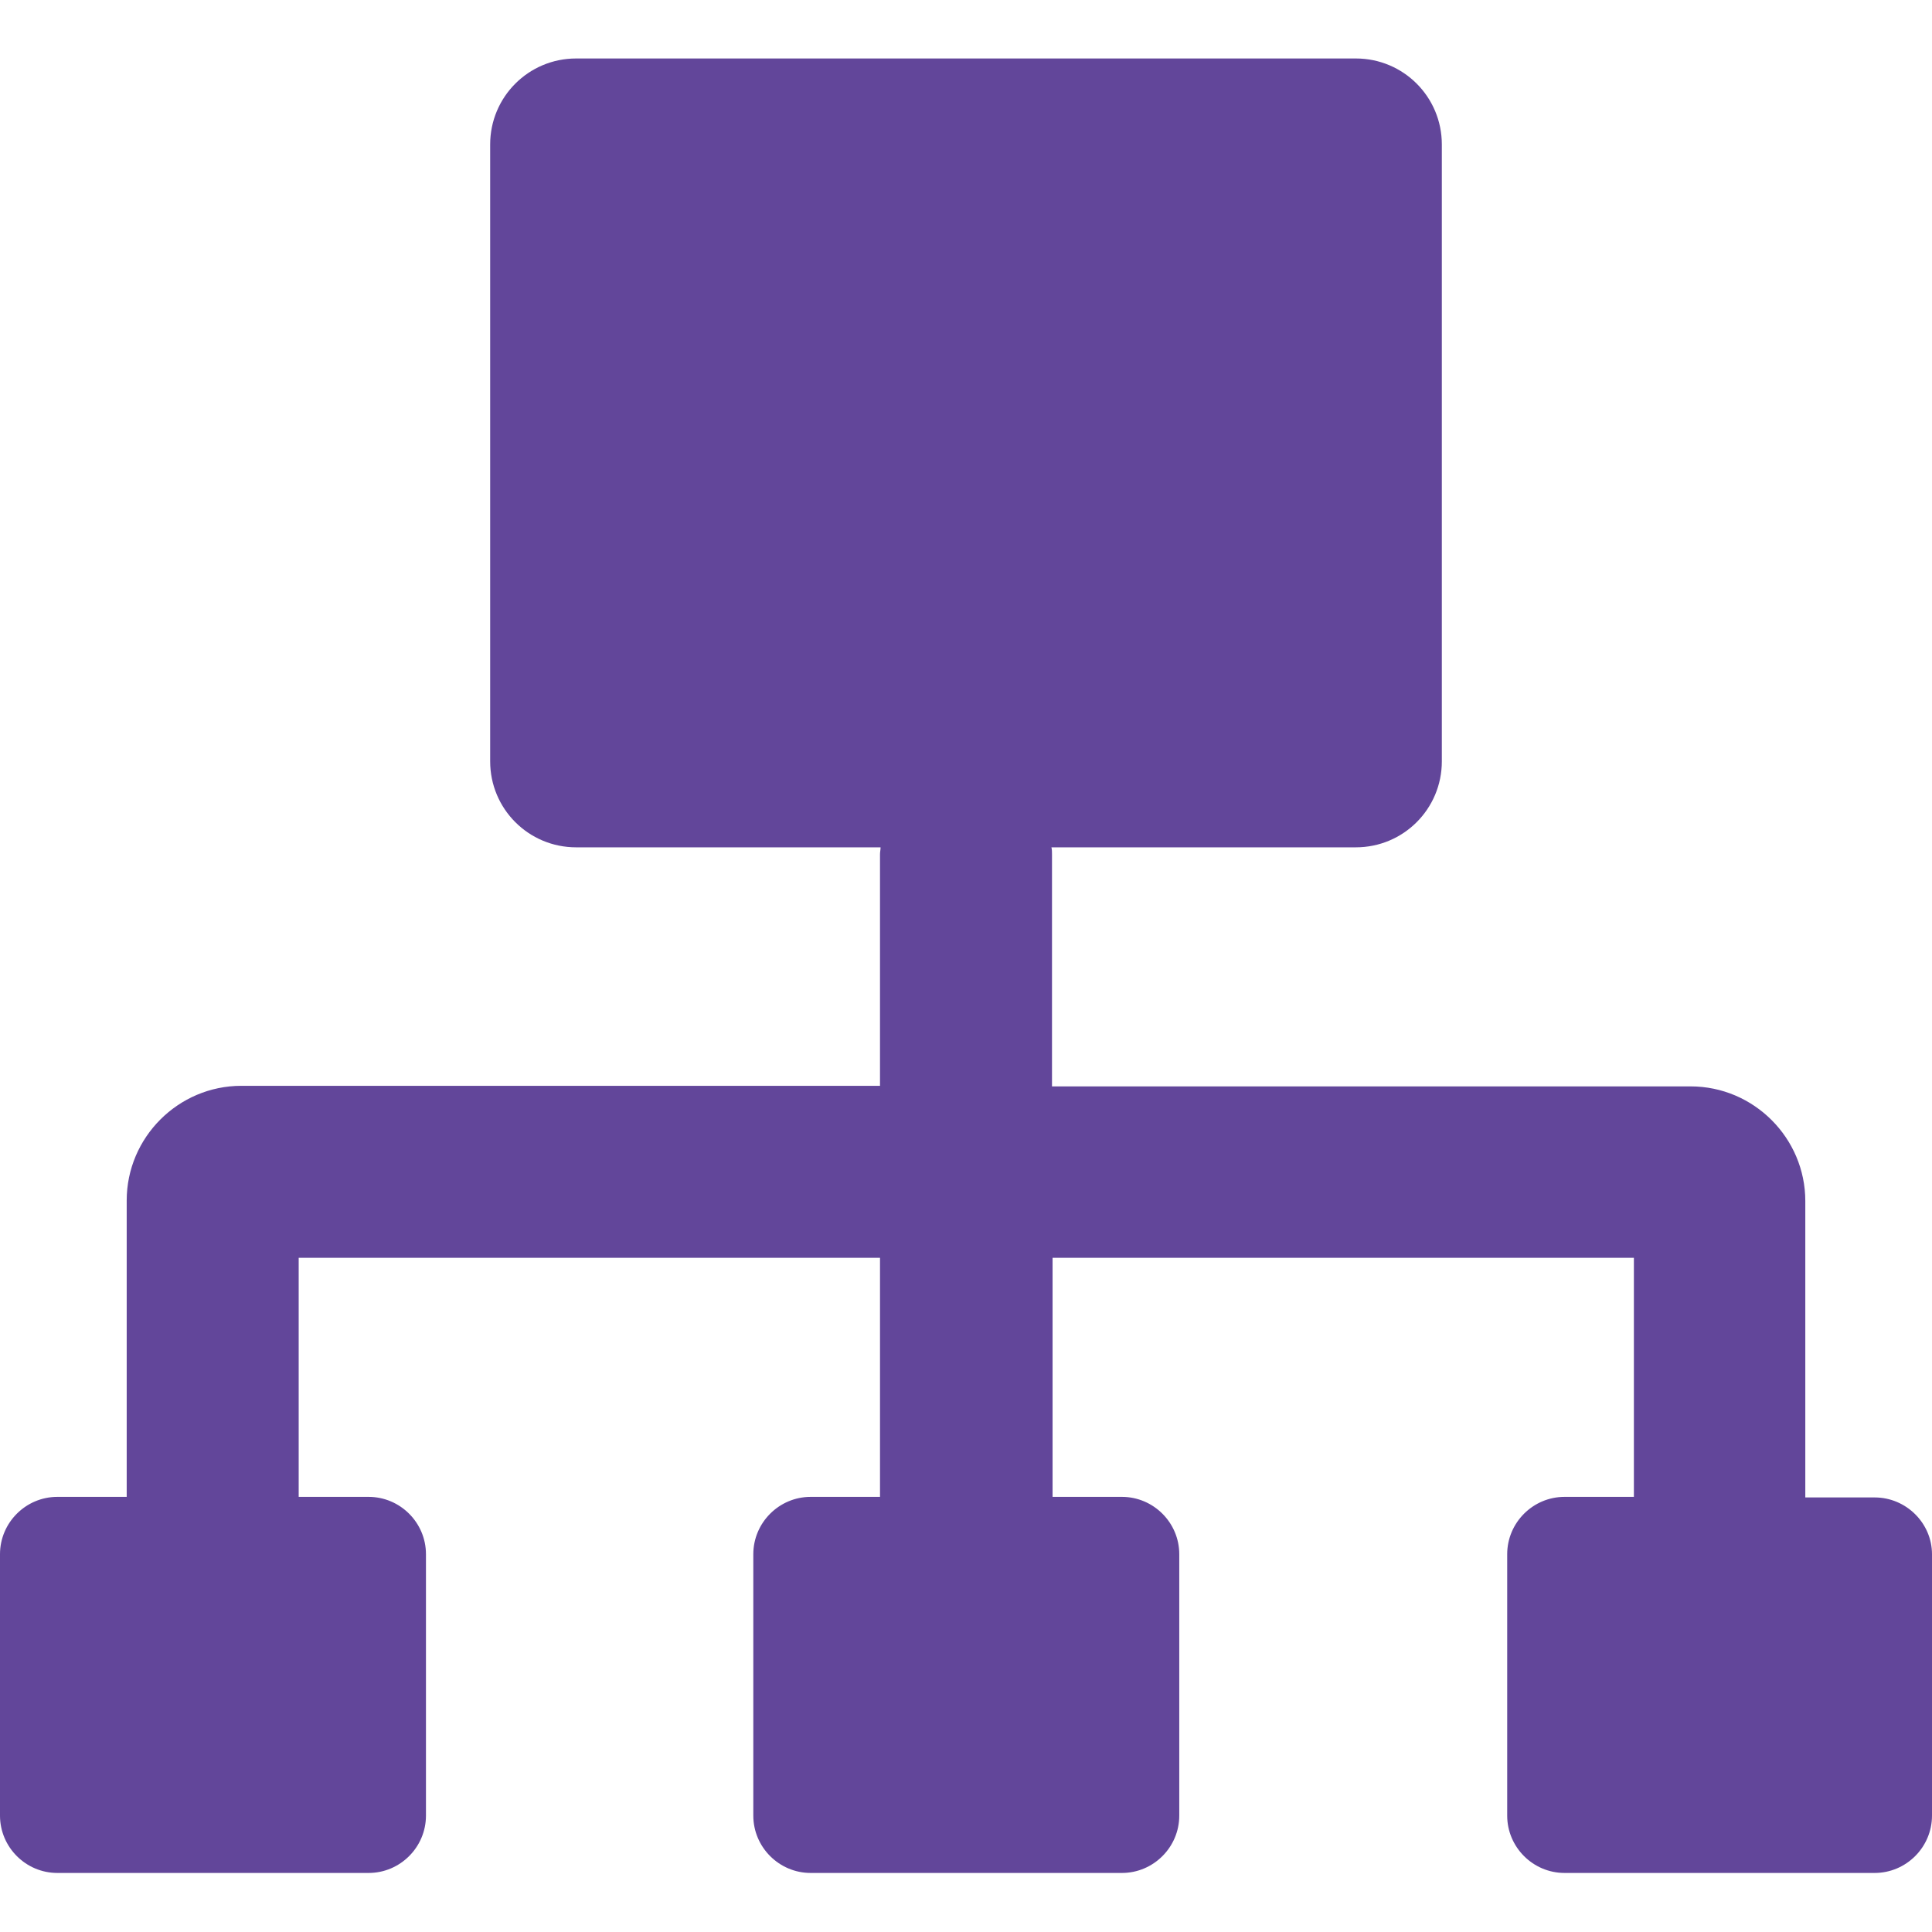 <?xml version="1.0" encoding="utf-8"?>
<!-- Generator: Adobe Illustrator 25.1.0, SVG Export Plug-In . SVG Version: 6.00 Build 0)  -->
<svg version="1.1" id="Capa_1" xmlns="http://www.w3.org/2000/svg" xmlns:xlink="http://www.w3.org/1999/xlink" x="0px" y="0px"
	 viewBox="0 0 337 337" style="enable-background:new 0 0 337 337;" xml:space="preserve">
<style type="text/css">
	.st0{fill:#62469A;}
</style>
<path class="st0" d="M327,261.2h-12.1v-51.7c0-11-9-20-20-20H183.5V149c0-0.4,0-0.8-0.1-1.2h53.1c8.3,0,15-6.7,15-15V25.2
	c0-8.3-6.7-15-15-15h-136c-8.3,0-15,6.7-15,15v107.6c0,8.3,6.7,15,15,15h53.1c0,0.4-0.1,0.8-0.1,1.2v40.4H42.1c-11,0-20,9-20,20
	v51.7H10c-5.5,0-10,4.5-10,10v45.6c0,5.5,4.5,10,10,10h54.3c5.5,0,10-4.5,10-10v-45.6c0-5.5-4.5-10-10-10H52.1v-41.7h101.4v41.7
	h-12.1c-5.5,0-10,4.5-10,10v45.6c0,5.5,4.5,10,10,10h54.3c5.5,0,10-4.5,10-10v-45.6c0-5.5-4.5-10-10-10h-12.1v-41.7h101.4v41.7
	h-12.1c-5.5,0-10,4.5-10,10v45.6c0,5.5,4.5,10,10,10H327c5.5,0,10-4.5,10-10v-45.6C337,265.7,332.5,261.2,327,261.2z M64.3,321.8
	L64.3,321.8L64.3,321.8L64.3,321.8z M195.6,321.8L195.6,321.8L195.6,321.8L195.6,321.8z M327,321.8L327,321.8L327,321.8L327,321.8z"
	/>
</svg>
